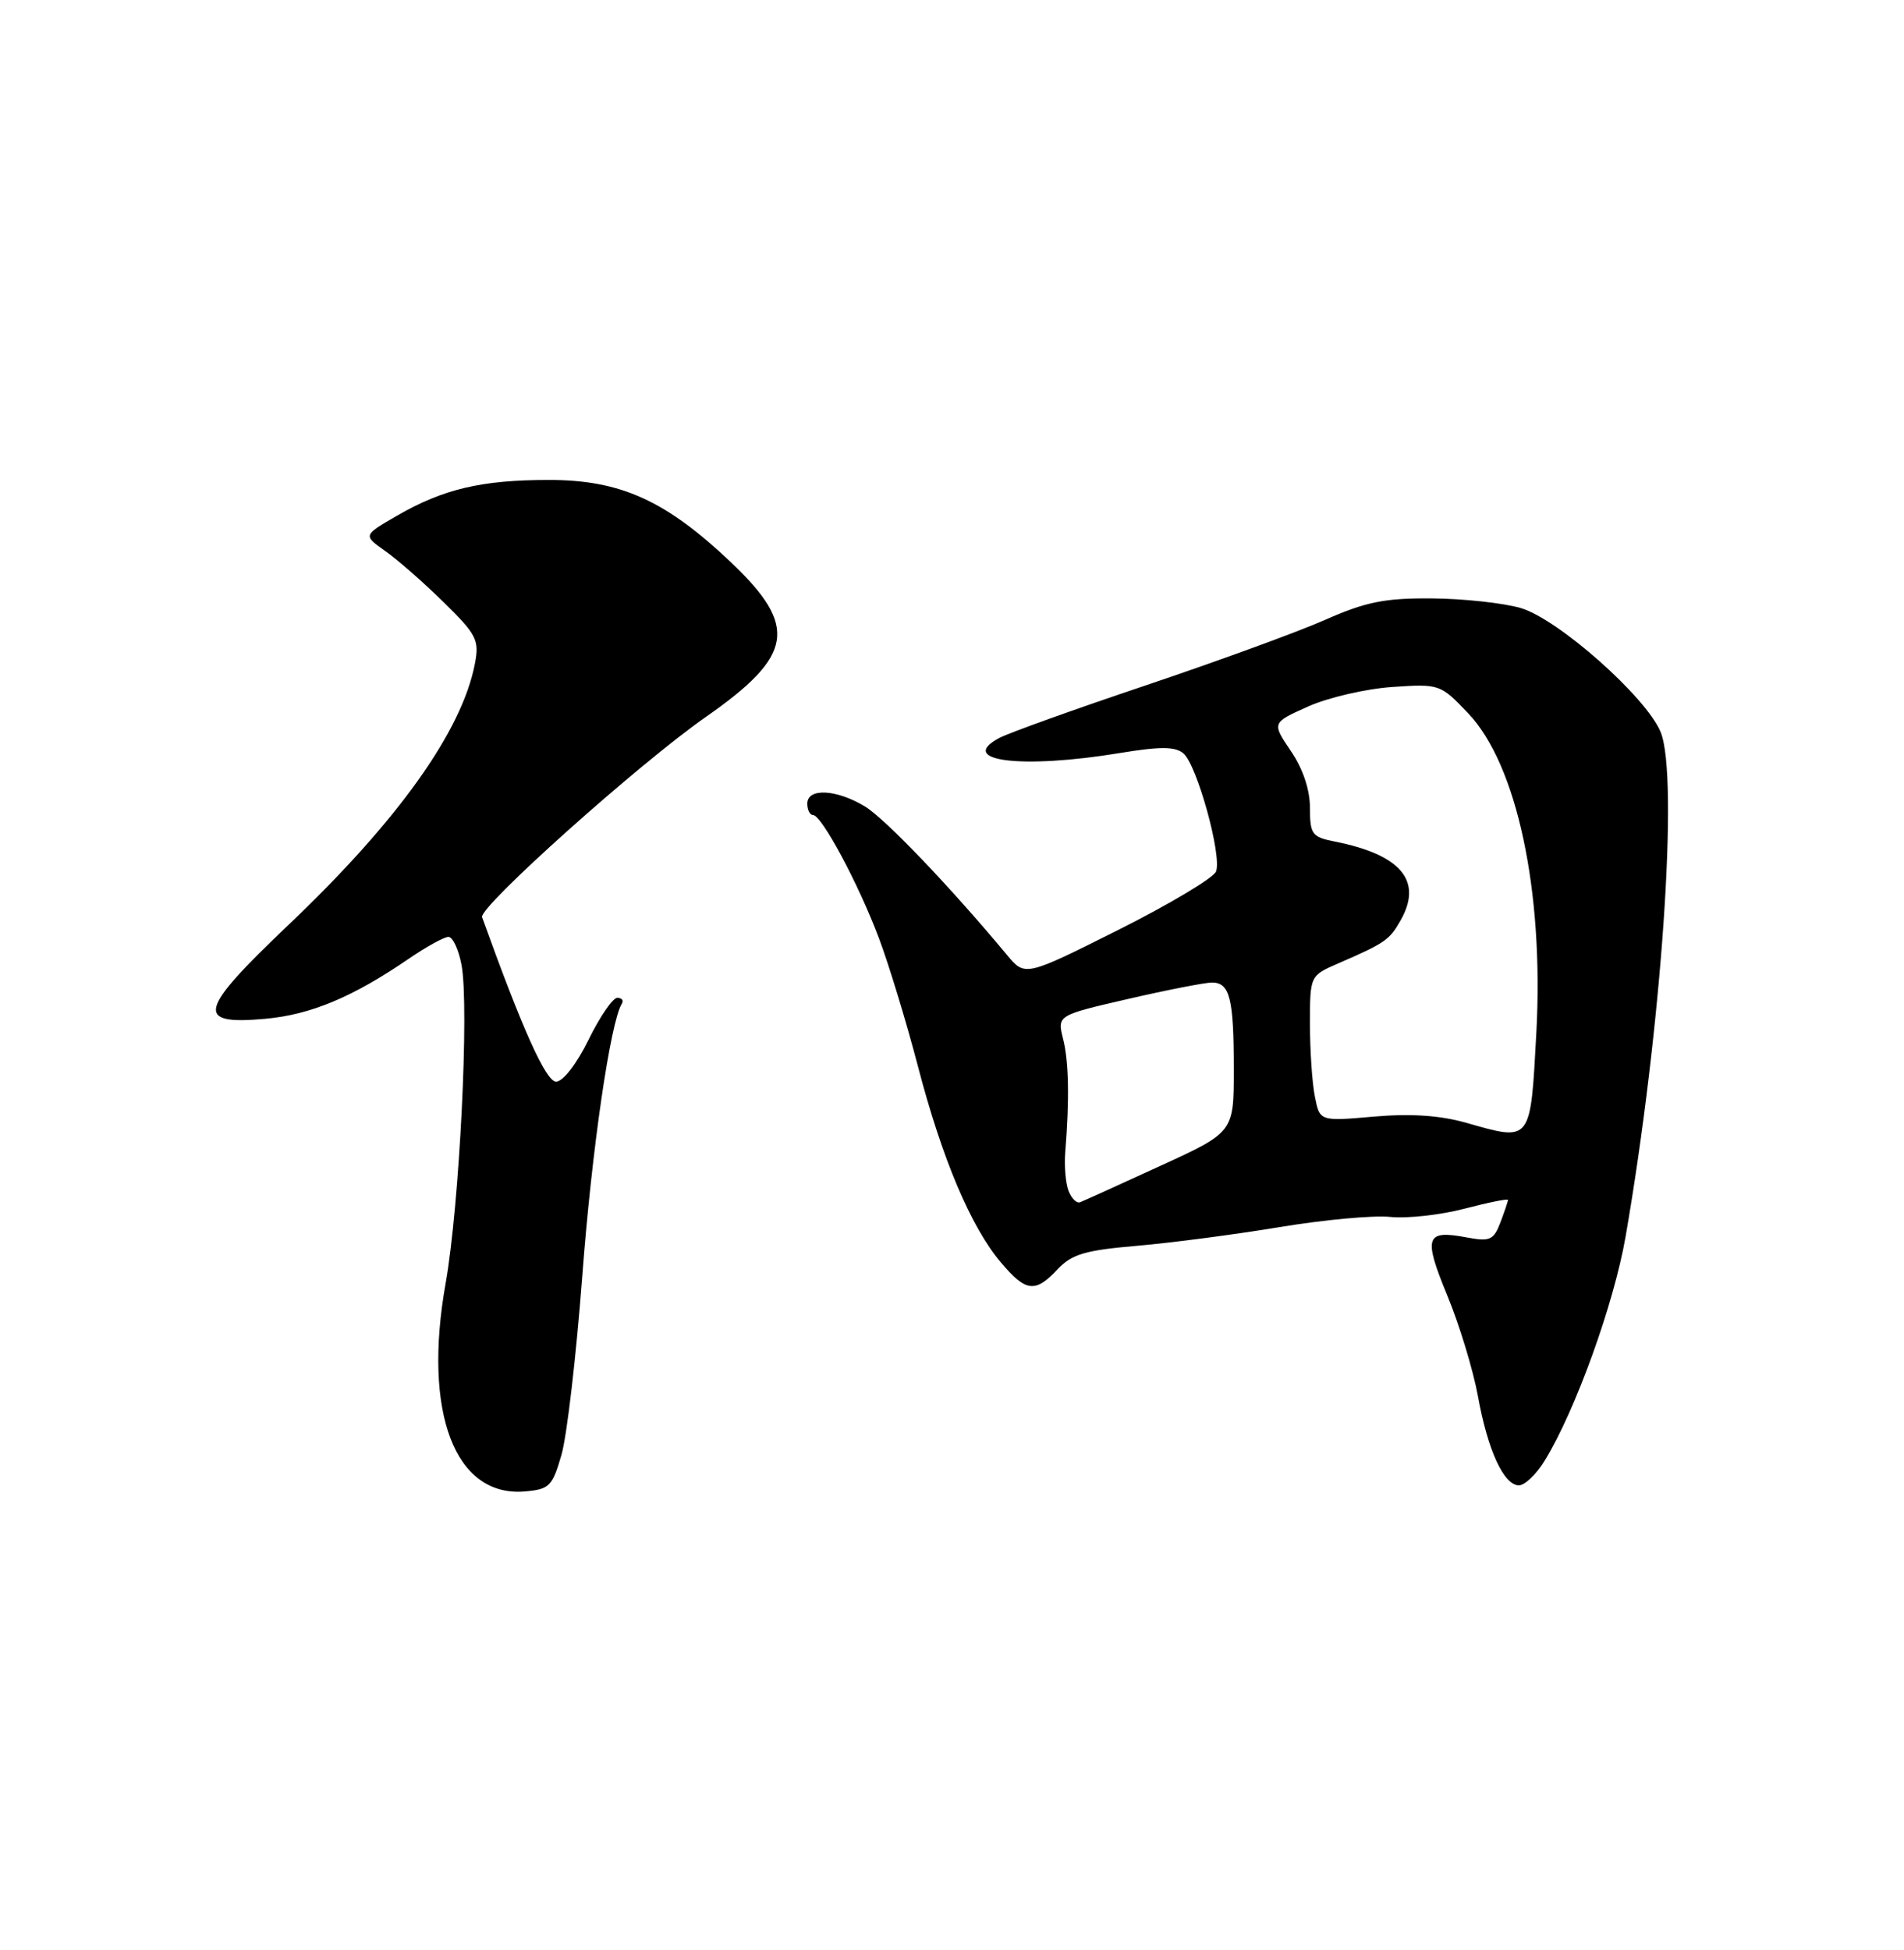 <?xml version="1.0" encoding="UTF-8" standalone="no"?>
<!DOCTYPE svg PUBLIC "-//W3C//DTD SVG 1.1//EN" "http://www.w3.org/Graphics/SVG/1.1/DTD/svg11.dtd" >
<svg xmlns="http://www.w3.org/2000/svg" xmlns:xlink="http://www.w3.org/1999/xlink" version="1.1" viewBox="0 0 250 256">
 <g >
 <path fill="currentColor"
d=" M 73.72 191.00 C 74.44 188.53 75.67 177.92 76.46 167.44 C 77.71 150.91 80.14 134.20 81.65 131.76 C 81.91 131.34 81.64 131.00 81.05 131.00 C 80.46 131.00 78.76 133.47 77.28 136.50 C 75.73 139.66 73.92 142.00 73.02 142.00 C 71.68 142.00 68.60 135.15 63.30 120.41 C 62.83 119.10 83.94 100.21 92.71 94.10 C 104.20 86.08 104.83 82.25 96.05 73.89 C 87.45 65.71 81.48 63.00 72.05 63.01 C 63.22 63.01 58.18 64.20 52.08 67.73 C 47.67 70.28 47.67 70.28 50.58 72.34 C 52.19 73.47 55.64 76.49 58.25 79.06 C 62.58 83.30 62.95 84.03 62.36 87.11 C 60.66 95.98 52.28 107.73 37.87 121.43 C 25.99 132.73 25.53 134.59 34.84 133.75 C 40.80 133.21 46.35 130.89 53.68 125.86 C 55.98 124.29 58.32 123.00 58.88 123.00 C 59.45 123.00 60.22 124.66 60.60 126.68 C 61.63 132.19 60.33 158.25 58.51 168.49 C 55.49 185.45 59.73 196.58 68.91 195.80 C 72.14 195.52 72.53 195.13 73.72 191.00 Z  M 202.83 191.75 C 206.85 185.19 211.90 171.21 213.44 162.37 C 218.16 135.12 220.47 101.95 218.04 96.09 C 216.12 91.47 204.57 81.25 199.66 79.82 C 197.37 79.16 192.12 78.59 188.00 78.56 C 181.84 78.51 179.34 79.01 174.00 81.37 C 170.43 82.95 159.85 86.81 150.49 89.96 C 141.14 93.10 132.46 96.22 131.21 96.88 C 125.55 99.92 134.13 100.99 147.03 98.86 C 152.31 97.99 154.29 97.99 155.38 98.90 C 157.15 100.37 160.47 112.33 159.67 114.41 C 159.35 115.25 153.57 118.70 146.84 122.08 C 134.59 128.22 134.59 128.22 132.21 125.36 C 124.79 116.44 116.26 107.52 113.58 105.88 C 109.84 103.61 106.00 103.41 106.00 105.50 C 106.00 106.33 106.34 107.00 106.75 107.00 C 107.89 107.00 112.74 116.07 115.41 123.18 C 116.72 126.66 119.02 134.22 120.53 140.00 C 123.69 152.11 127.49 161.11 131.43 165.75 C 134.71 169.63 135.93 169.77 138.88 166.62 C 140.74 164.65 142.50 164.13 149.31 163.55 C 153.81 163.16 162.22 162.06 168.00 161.10 C 173.78 160.14 180.32 159.53 182.54 159.76 C 184.77 159.99 189.15 159.50 192.29 158.68 C 195.43 157.86 198.00 157.34 198.00 157.53 C 198.00 157.72 197.55 159.05 197.01 160.48 C 196.12 162.81 195.64 163.02 192.57 162.45 C 187.17 161.43 186.86 162.37 190.03 170.07 C 191.63 173.94 193.43 179.88 194.05 183.26 C 195.34 190.40 197.46 195.00 199.44 195.00 C 200.21 195.00 201.73 193.54 202.83 191.75 Z  M 140.30 156.34 C 139.92 155.34 139.72 153.05 139.87 151.26 C 140.43 144.38 140.34 139.38 139.59 136.40 C 138.81 133.29 138.81 133.29 148.15 131.14 C 153.29 129.95 158.24 128.99 159.14 128.99 C 161.48 129.00 162.00 131.06 162.00 140.40 C 162.00 148.64 162.00 148.64 152.33 153.07 C 147.01 155.51 142.29 157.65 141.83 157.83 C 141.37 158.02 140.69 157.34 140.30 156.34 Z  M 192.50 147.40 C 189.10 146.43 185.23 146.17 180.40 146.59 C 173.29 147.21 173.29 147.21 172.65 143.98 C 172.29 142.20 172.00 137.90 172.00 134.42 C 172.00 128.09 172.00 128.09 175.75 126.46 C 181.88 123.80 182.44 123.41 183.90 120.83 C 186.85 115.65 183.96 112.20 175.25 110.48 C 172.27 109.89 172.00 109.53 172.00 106.06 C 172.00 103.67 171.08 100.92 169.49 98.59 C 166.99 94.89 166.99 94.89 171.74 92.76 C 174.36 91.58 179.33 90.43 182.79 90.19 C 189.02 89.77 189.12 89.80 192.79 93.66 C 199.17 100.37 202.72 116.97 201.73 135.50 C 200.94 150.08 201.12 149.85 192.50 147.40 Z "/>
</g>
</svg>